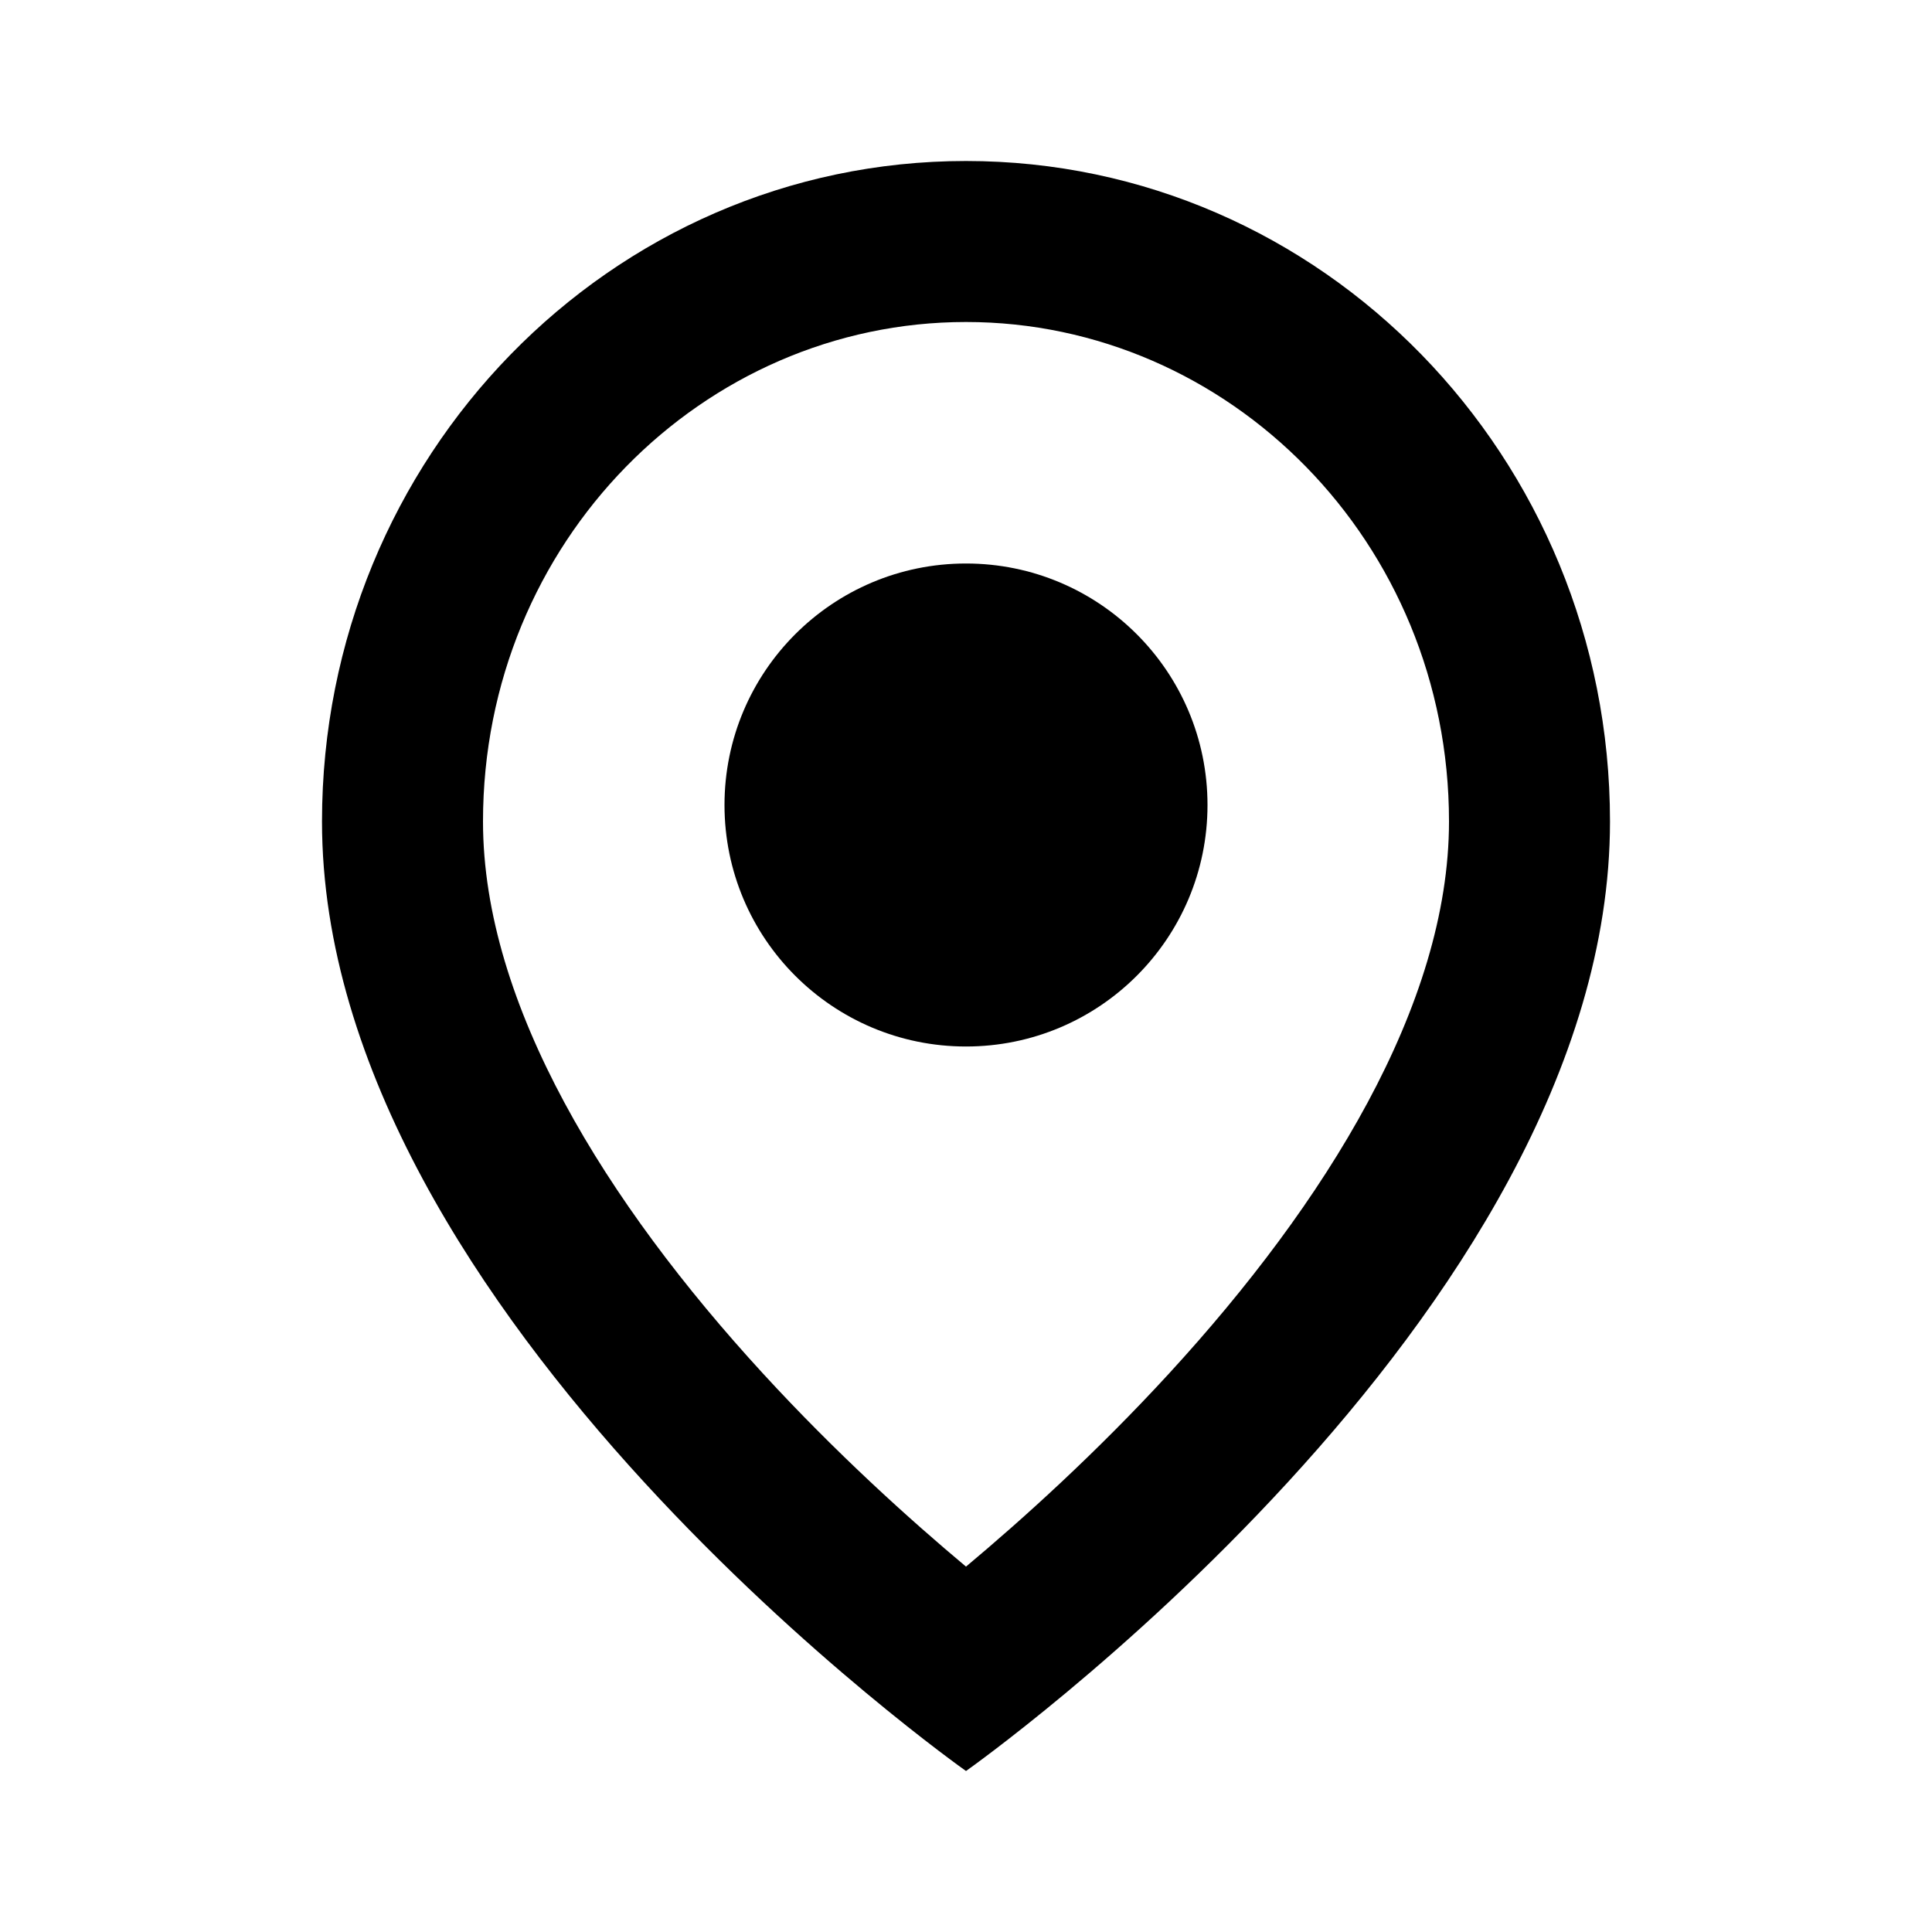 <svg width="24" height="24" viewBox="0 0 24 24" fill="current" xmlns="http://www.w3.org/2000/svg">
<path d="M12 13C13.657 13 15 11.657 15 10C15 8.343 13.657 7 12 7C10.343 7 9 8.343 9 10C9 11.657 10.343 13 12 13Z" fill="current" />
<path fill-rule="evenodd" clip-rule="evenodd" d="M20 10.205C20 16.359 12 22 12 22C12 22 4 16.359 4 10.205C4 5.674 7.582 2 12 2C16.418 2 20 5.674 20 10.205ZM18 10.205C18 12.487 16.461 14.95 14.526 17.058C13.615 18.051 12.698 18.877 12 19.461C11.302 18.877 10.385 18.051 9.474 17.058C7.539 14.95 6 12.487 6 10.205C6 6.73 8.734 4 12 4C15.266 4 18 6.73 18 10.205Z" fill="current" />
</svg>
